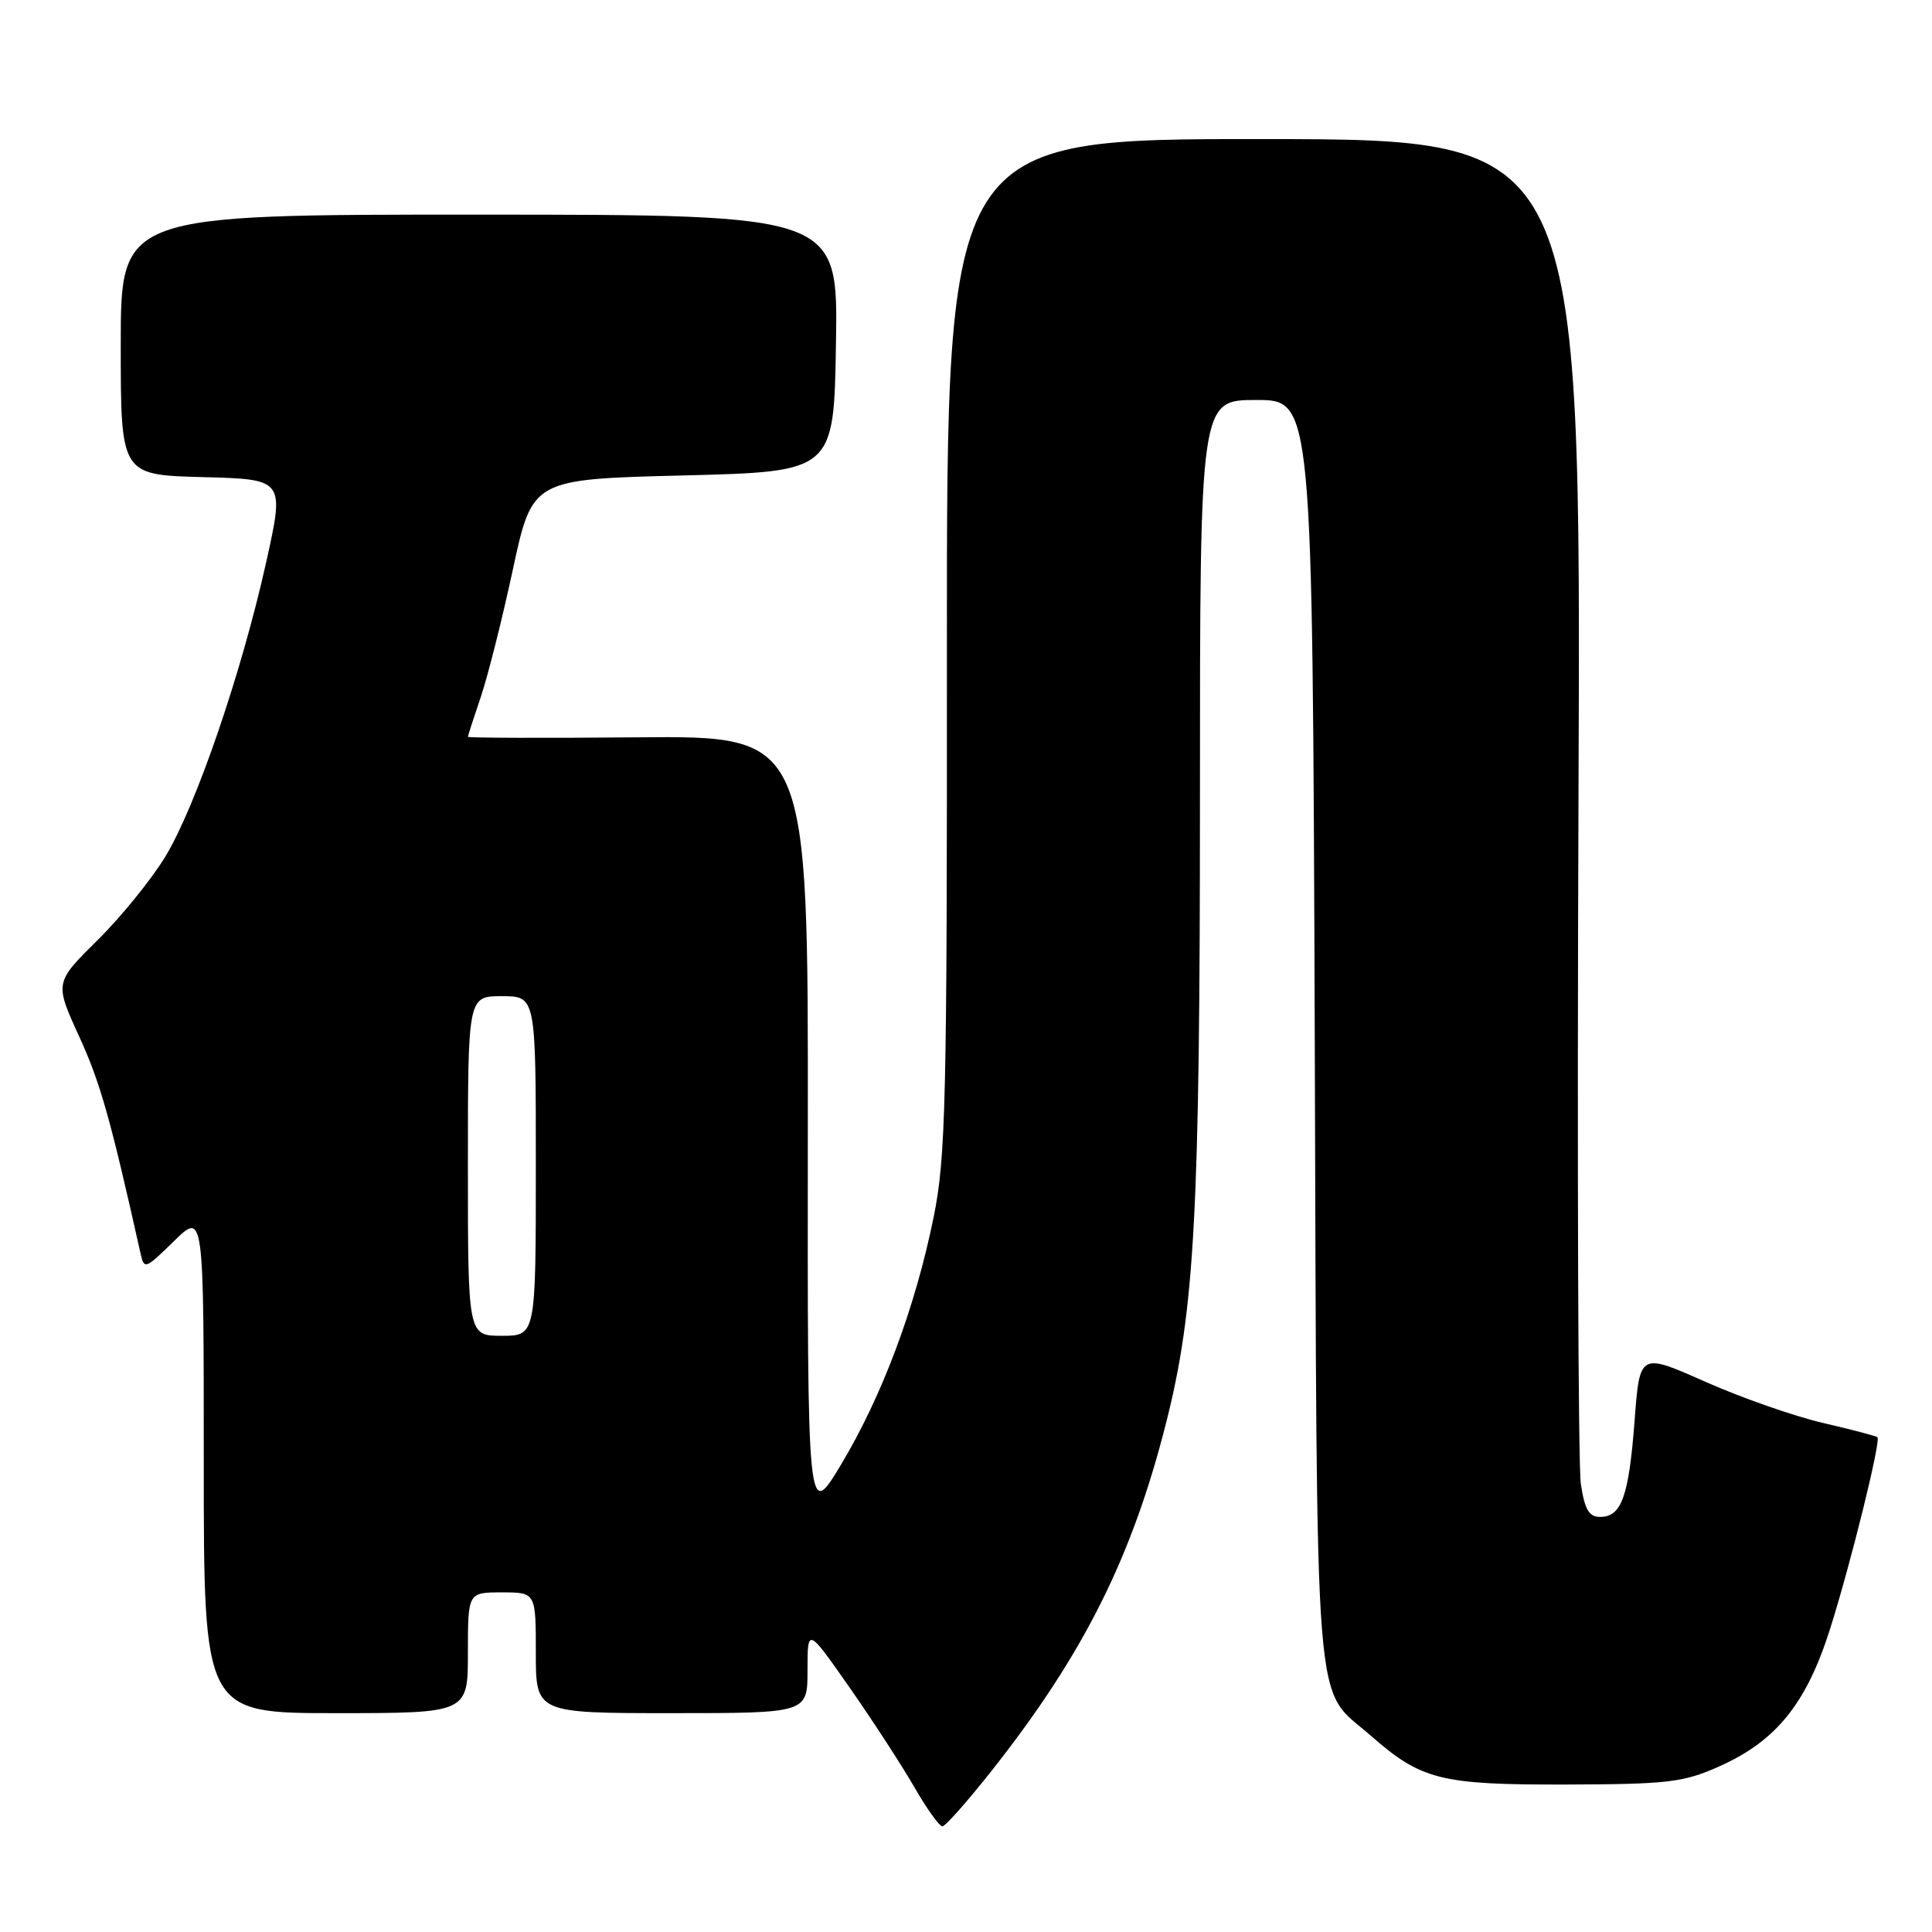 <?xml version="1.0" encoding="UTF-8" standalone="no"?>
<!DOCTYPE svg PUBLIC "-//W3C//DTD SVG 1.1//EN" "http://www.w3.org/Graphics/SVG/1.1/DTD/svg11.dtd" >
<svg xmlns="http://www.w3.org/2000/svg" xmlns:xlink="http://www.w3.org/1999/xlink" version="1.1" viewBox="0 0 256 256">
 <g >
 <path fill="currentColor"
d=" M 131.55 234.44 C 143.59 219.16 150.00 206.36 154.50 188.59 C 158.32 173.54 159.00 160.87 159.00 105.33 C 159.00 53.00 159.00 53.00 166.46 53.00 C 173.91 53.00 173.91 53.00 174.21 136.75 C 174.53 230.20 173.98 223.27 181.63 229.98 C 188.33 235.86 190.89 236.50 207.50 236.46 C 220.99 236.42 223.03 236.18 227.74 234.09 C 235.35 230.71 239.36 225.75 242.50 215.82 C 245.25 207.13 249.25 190.92 248.77 190.44 C 248.62 190.28 245.38 189.44 241.57 188.55 C 237.77 187.67 230.74 185.21 225.96 183.09 C 217.27 179.23 217.27 179.23 216.59 188.27 C 215.83 198.28 214.86 201.00 212.03 201.00 C 210.55 201.00 209.98 200.03 209.47 196.64 C 209.11 194.24 208.97 153.17 209.16 105.37 C 209.50 18.46 209.50 18.46 167.47 18.43 C 125.45 18.40 125.45 18.40 125.47 85.45 C 125.50 146.09 125.33 153.34 123.70 161.33 C 121.28 173.24 116.90 184.95 111.48 194.00 C 106.99 201.50 106.99 201.50 107.04 149.50 C 107.09 97.50 107.09 97.50 84.54 97.70 C 72.14 97.81 62.00 97.78 62.00 97.63 C 62.00 97.48 62.76 95.14 63.68 92.43 C 64.61 89.72 66.53 82.10 67.95 75.50 C 70.53 63.50 70.53 63.50 90.52 63.00 C 110.50 62.50 110.50 62.50 110.77 45.48 C 111.05 28.45 111.05 28.45 63.52 28.44 C 16.00 28.43 16.00 28.43 16.00 45.68 C 16.00 62.93 16.00 62.93 26.85 63.22 C 37.71 63.50 37.71 63.50 35.27 74.50 C 32.00 89.19 25.97 106.80 21.91 113.50 C 20.09 116.50 16.05 121.49 12.92 124.58 C 7.23 130.21 7.23 130.21 10.50 137.36 C 13.29 143.46 14.62 148.17 18.58 165.90 C 19.11 168.27 19.15 168.26 23.06 164.45 C 27.00 160.59 27.00 160.59 27.00 193.80 C 27.00 227.00 27.00 227.00 44.50 227.00 C 62.00 227.00 62.00 227.00 62.00 219.00 C 62.00 211.00 62.00 211.00 66.50 211.00 C 71.00 211.00 71.00 211.00 71.00 219.00 C 71.00 227.00 71.00 227.00 89.00 227.00 C 107.00 227.00 107.00 227.00 107.00 221.32 C 107.00 215.64 107.00 215.64 112.55 223.57 C 115.60 227.93 119.45 233.86 121.12 236.75 C 122.78 239.64 124.47 242.00 124.87 242.00 C 125.27 242.00 128.27 238.60 131.55 234.44 Z  M 62.00 154.50 C 62.00 132.00 62.00 132.00 66.50 132.00 C 71.00 132.00 71.00 132.00 71.00 154.50 C 71.00 177.00 71.00 177.00 66.50 177.00 C 62.00 177.00 62.00 177.00 62.00 154.50 Z "/>
</g>
</svg>